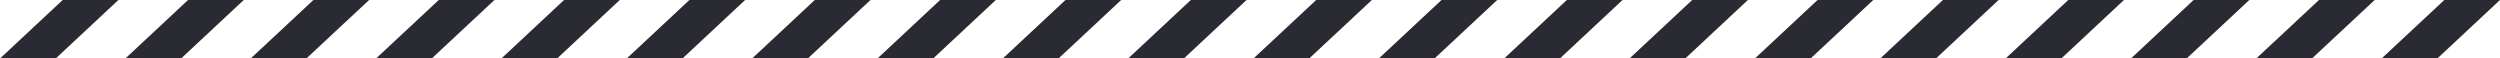 <svg width="342" height="8" viewBox="0 0 342 8" fill="none" xmlns="http://www.w3.org/2000/svg">
  <path d="M8.574 0H16.195L7.621 8H0L8.574 0Z" fill="#2A2B32" />
  <path d="M25.721 0H33.343L24.769 8H17.148L25.721 0Z" fill="#2A2B32" />
  <path d="M42.869 0H50.49L41.916 8H34.295L42.869 0Z" fill="#2A2B32" />
  <path d="M60.017 0H67.638L59.064 8H51.443L60.017 0Z" fill="#2A2B32" />
  <path d="M77.164 0H84.785L76.212 8H68.591L77.164 0Z" fill="#2A2B32" />
  <path d="M94.312 0H101.933L93.359 8H85.738L94.312 0Z" fill="#2A2B32" />
  <path d="M111.46 0H119.081L110.507 8H102.886L111.46 0Z" fill="#2A2B32" />
  <path d="M128.607 0H136.228L127.655 8H120.033L128.607 0Z" fill="#2A2B32" />
  <path d="M145.755 0H153.376L144.802 8H137.181L145.755 0Z" fill="#2A2B32" />
  <path d="M162.903 0H170.524L161.95 8H154.329L162.903 0Z" fill="#2A2B32" />
  <path d="M180.05 0H187.671L179.098 8H171.476L180.05 0Z" fill="#2A2B32" />
  <path d="M197.198 0H204.819L196.245 8H188.624L197.198 0Z" fill="#2A2B32" />
  <path d="M214.345 0H221.967L213.393 8H205.772L214.345 0Z" fill="#2A2B32" />
  <path d="M231.493 0H239.114L230.54 8H222.919L231.493 0Z" fill="#2A2B32" />
  <path d="M248.641 0H256.262L247.688 8H240.067L248.641 0Z" fill="#2A2B32" />
  <path d="M265.788 0H273.409L264.836 8H257.214L265.788 0Z" fill="#2A2B32" />
  <path d="M282.936 0H290.557L281.983 8H274.362L282.936 0Z" fill="#2A2B32" />
  <path d="M300.084 0H307.705L299.131 8H291.51L300.084 0Z" fill="#2A2B32" />
  <path d="M317.231 0H324.852L316.279 8H308.657L317.231 0Z" fill="#2A2B32" />
  <path d="M334.379 0H342L333.426 8H325.805L334.379 0Z" fill="#2A2B32" />
</svg>
